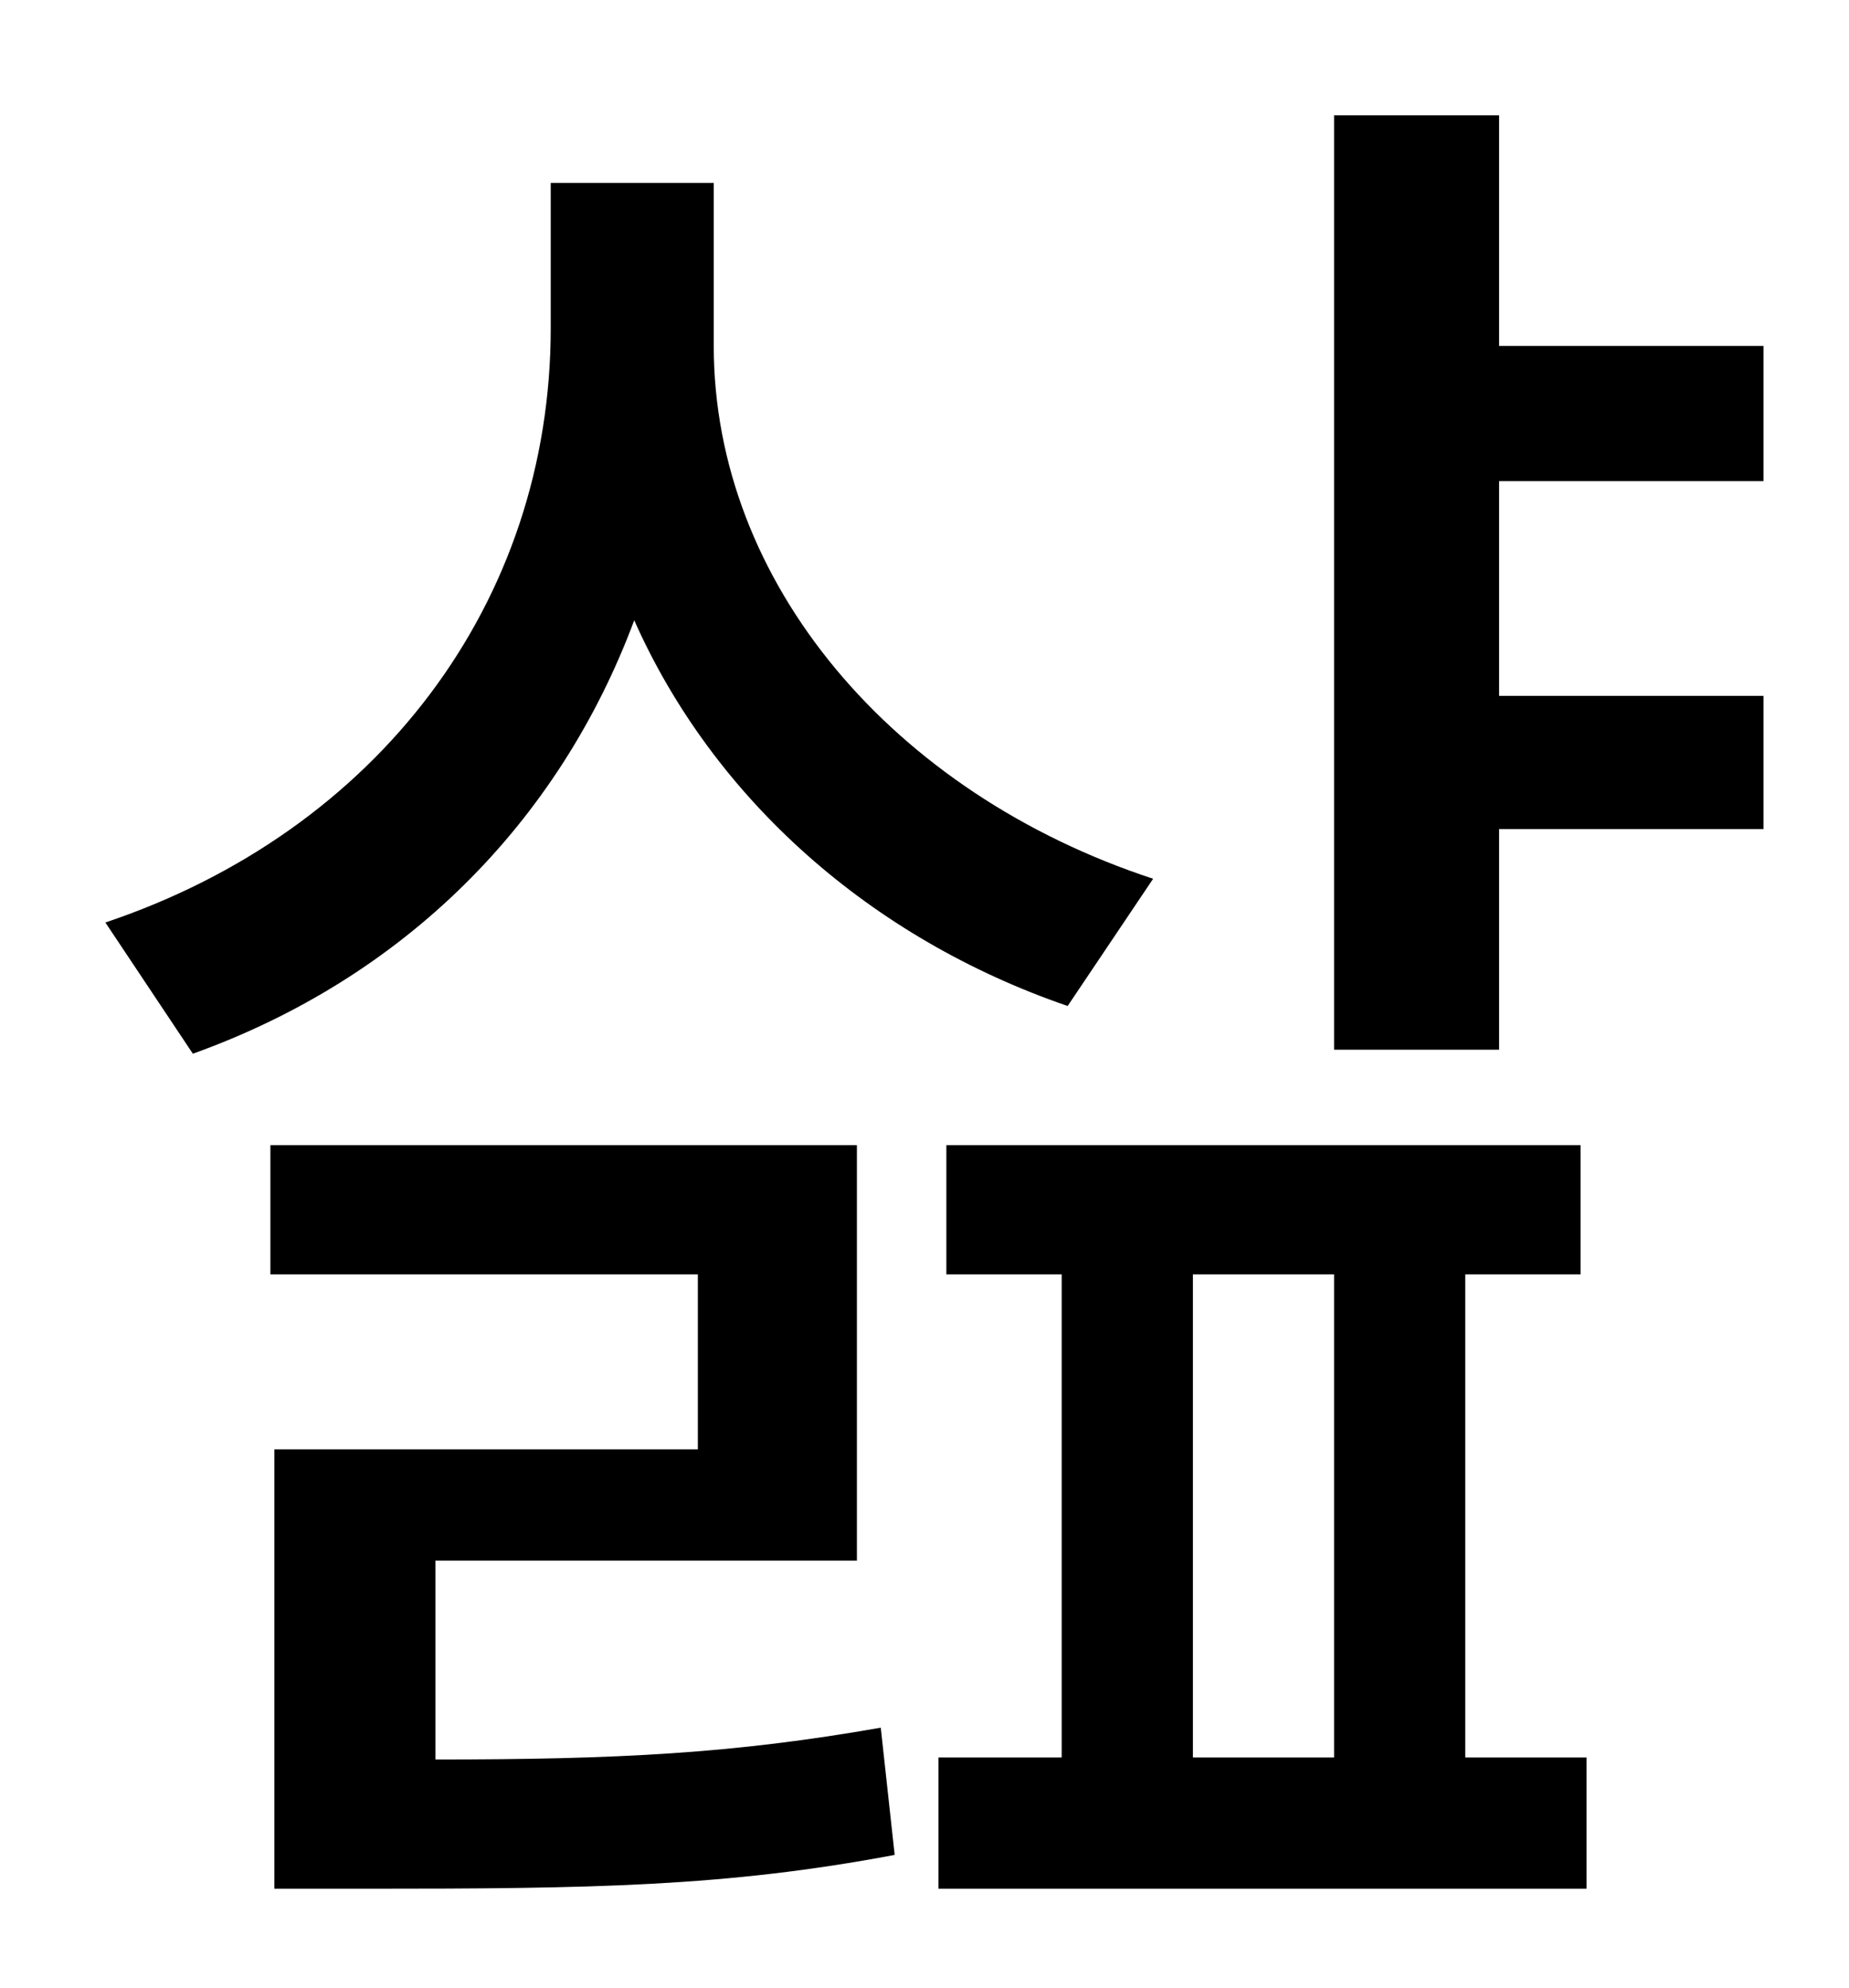 <?xml version="1.0" standalone="no"?>
<!DOCTYPE svg PUBLIC "-//W3C//DTD SVG 1.1//EN" "http://www.w3.org/Graphics/SVG/1.1/DTD/svg11.dtd" >
<svg xmlns="http://www.w3.org/2000/svg" xmlns:xlink="http://www.w3.org/1999/xlink" version="1.1" viewBox="-10 0 930 1000">
   <path fill="currentColor"
d="M570 442l-43 64c-99 -34 -178 -104 -218 -194c-38 102 -116 180 -222 218l-44 -66c137 -46 224 -161 224 -299v-73h82v82c0 119 90 225 221 268zM209 785v100c92 0 150 -3 224 -16l7 64c-85 16 -152 17 -265 17h-47v-221h213v-88h-215v-65h295v209h-212zM590 641v243h71
v-243h-71zM727 641v243h61v66h-326v-66h62v-243h-58v-65h319v65h-58zM877 242h-133v108h133v67h-133v111h-83v-470h83v116h133v68z" />
</svg>
